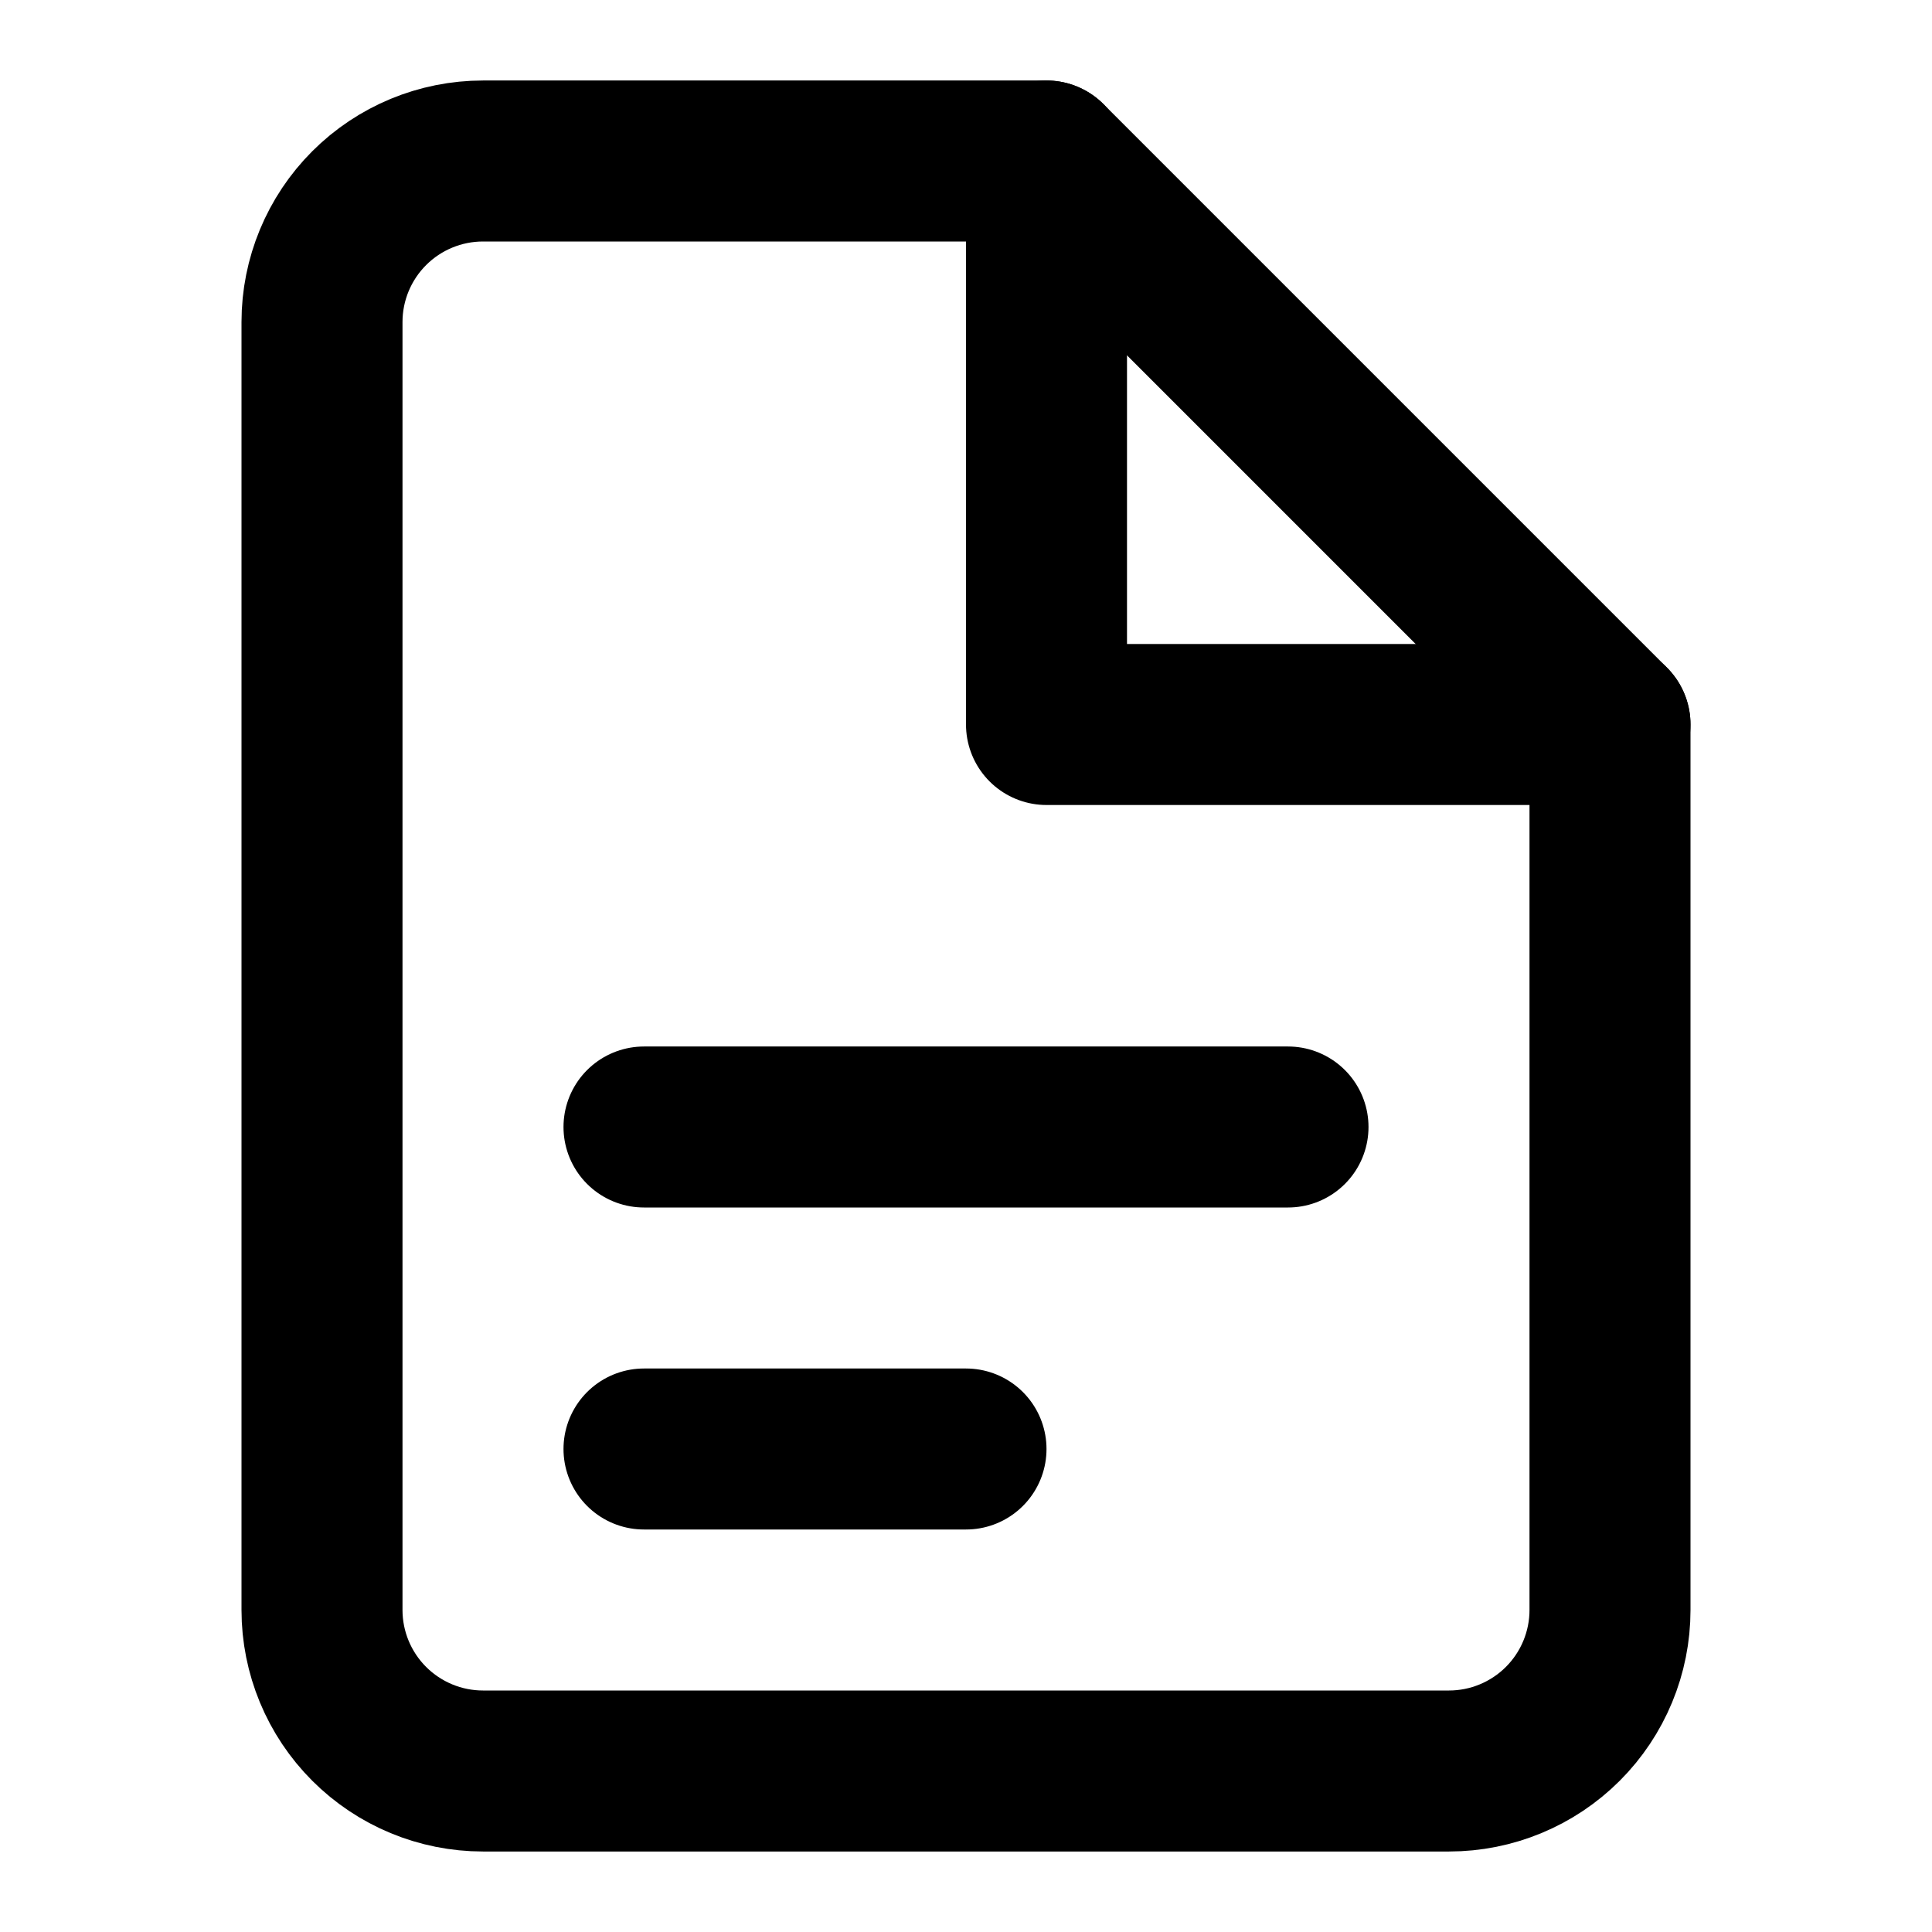 <svg width="24" height="24" viewBox="0 0 24 24" xmlns="http://www.w3.org/2000/svg">
<path fill="none" d="M13 2H6C5.47 2 4.961 2.211 4.586 2.586C4.211 2.961 4 3.47 4 4V20C4 20.53 4.211 21.039 4.586 21.414C4.961 21.789 5.47 22 6 22H18C18.53 22 19.039 21.789 19.414 21.414C19.789 21.039 20 20.53 20 20V9L13 2Z" stroke="currentcolor" stroke-width="2" stroke-linecap="round" stroke-linejoin="round"/>
<path fill="none" d="M13 2V9H20" stroke="currentcolor" stroke-width="2" stroke-linecap="round" stroke-linejoin="round"/>
<path fill="none" d="M8 14H16" stroke="currentcolor" stroke-width="2" stroke-linecap="round" stroke-linejoin="round"/>
<path fill="none" d="M8 18H12" stroke="currentcolor" stroke-width="2" stroke-linecap="round" stroke-linejoin="round"/>
</svg>
